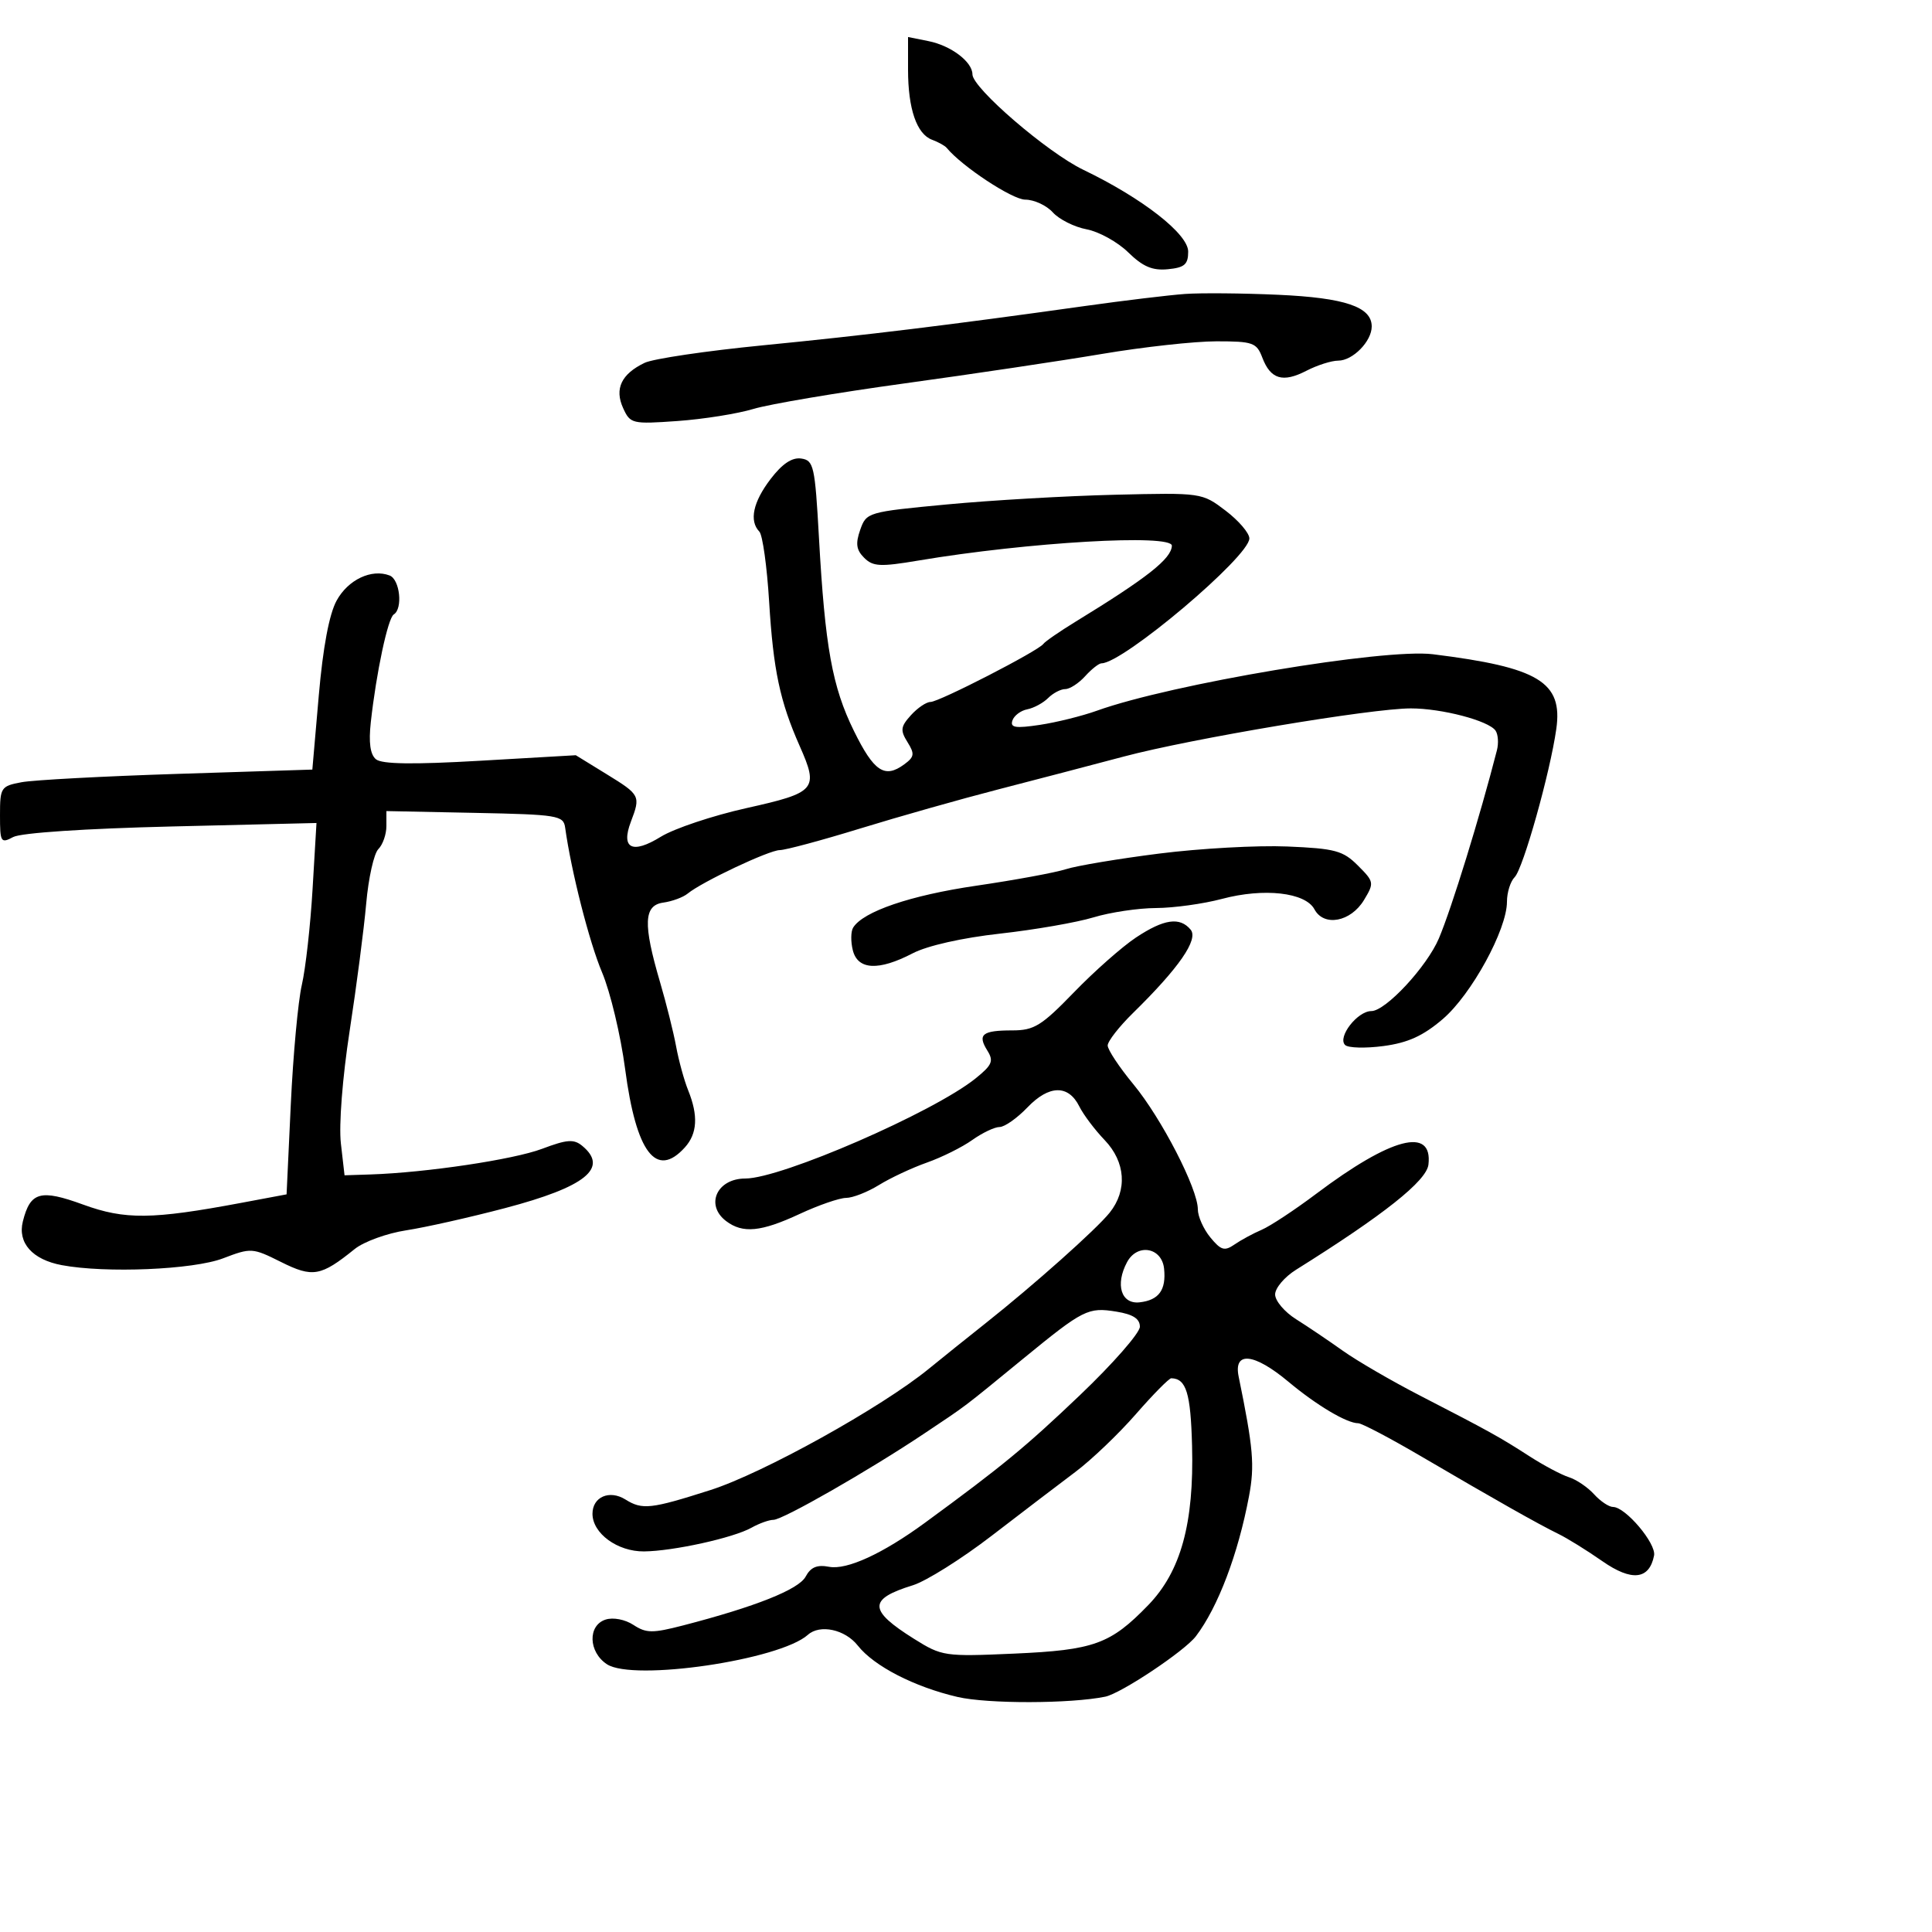 <svg xmlns="http://www.w3.org/2000/svg" width="300" height="300" viewBox="0 0 300 300" version="1.1">
	<path d="M 141 10.810 C 141 16.898, 142.345 20.821, 144.735 21.703 C 145.706 22.061, 146.725 22.627, 147 22.961 C 149.375 25.843, 157.199 31, 159.198 31 C 160.569 31, 162.497 31.891, 163.482 32.980 C 164.468 34.070, 166.832 35.253, 168.736 35.610 C 170.639 35.967, 173.544 37.576, 175.190 39.186 C 177.459 41.404, 178.950 42.039, 181.342 41.806 C 183.936 41.555, 184.500 41.066, 184.500 39.068 C 184.500 36.322, 177.392 30.778, 168.206 26.360 C 162.640 23.682, 151 13.662, 151 11.547 C 151 9.604, 147.673 7.085, 144.184 6.387 L 141 5.750 141 10.810 M 184 45.646 C 181.525 45.824, 174.550 46.664, 168.500 47.513 C 147.405 50.472, 134.391 52.061, 118.500 53.618 C 109.700 54.480, 101.417 55.706, 100.092 56.343 C 96.483 58.078, 95.393 60.373, 96.758 63.368 C 97.869 65.807, 98.151 65.874, 105.204 65.375 C 109.217 65.090, 114.525 64.246, 117 63.498 C 119.475 62.750, 130.050 60.964, 140.500 59.528 C 150.950 58.092, 164.725 56.036, 171.111 54.959 C 177.497 53.881, 185.496 53, 188.886 53 C 194.557 53, 195.126 53.202, 196.010 55.526 C 197.292 58.898, 199.197 59.467, 202.860 57.572 C 204.532 56.708, 206.753 56, 207.795 56 C 210.058 56, 213 53.001, 213 50.694 C 213 47.650, 208.858 46.245, 198.500 45.775 C 193 45.526, 186.475 45.468, 184 45.646 M 119.656 74.384 C 116.928 77.961, 116.305 80.877, 117.913 82.550 C 118.415 83.073, 119.099 87.977, 119.432 93.449 C 120.080 104.068, 121.105 108.906, 124.180 115.853 C 127.154 122.571, 126.725 123.071, 115.934 125.477 C 110.673 126.650, 104.678 128.654, 102.611 129.931 C 98.175 132.673, 96.377 131.770, 97.963 127.598 C 99.492 123.576, 99.416 123.428, 94.205 120.221 L 89.410 117.271 74.550 118.129 C 64.121 118.732, 59.299 118.663, 58.377 117.898 C 57.486 117.158, 57.229 115.315, 57.577 112.154 C 58.426 104.452, 60.231 95.975, 61.143 95.412 C 62.582 94.523, 62.097 89.974, 60.498 89.361 C 57.692 88.284, 54.045 90.014, 52.268 93.264 C 51.117 95.370, 50.151 100.515, 49.500 108 L 48.500 119.500 27.598 120.167 C 16.102 120.534, 5.189 121.117, 3.348 121.463 C 0.141 122.064, -0 122.280, -0 126.580 C -0 130.796, 0.125 131.003, 2.049 129.974 C 3.263 129.324, 13.273 128.657, 26.620 128.336 L 49.143 127.795 48.534 138.081 C 48.200 143.738, 47.450 150.422, 46.869 152.933 C 46.287 155.445, 45.516 163.791, 45.155 171.480 L 44.500 185.459 37.500 186.771 C 23.609 189.375, 19.422 189.422, 12.911 187.048 C 6.271 184.627, 4.703 185.064, 3.550 189.659 C 2.712 192.994, 5.026 195.595, 9.590 196.451 C 16.417 197.732, 30.017 197.159, 34.633 195.396 C 38.988 193.733, 39.202 193.746, 43.642 195.964 C 48.558 198.419, 49.813 198.198, 55.072 193.952 C 56.486 192.810, 60.086 191.501, 63.072 191.044 C 66.057 190.586, 72.972 189.032, 78.438 187.591 C 90.936 184.295, 94.563 181.372, 90.422 177.936 C 89.111 176.847, 88.056 176.924, 84.172 178.388 C 79.735 180.061, 66.158 182.088, 57.500 182.370 L 53.500 182.500 52.932 177.554 C 52.603 174.688, 53.177 167.328, 54.296 160.054 C 55.358 153.149, 56.514 144.260, 56.864 140.299 C 57.214 136.339, 58.063 132.537, 58.750 131.849 C 59.438 131.162, 60 129.552, 60 128.272 L 60 125.944 73.738 126.222 C 86.607 126.482, 87.493 126.626, 87.754 128.500 C 88.708 135.346, 91.499 146.291, 93.490 151 C 94.770 154.025, 96.380 160.775, 97.070 166 C 98.784 178.996, 101.899 183.084, 106.345 178.171 C 108.283 176.030, 108.446 173.235, 106.863 169.315 C 106.238 167.767, 105.394 164.700, 104.989 162.500 C 104.584 160.300, 103.459 155.800, 102.489 152.500 C 99.831 143.451, 99.950 140.576, 103 140.154 C 104.375 139.964, 106.076 139.335, 106.781 138.756 C 109.004 136.930, 119.431 132.008, 121.085 132.004 C 121.957 132.002, 127.582 130.490, 133.585 128.644 C 139.588 126.798, 149.225 124.069, 155 122.580 C 160.775 121.090, 169.550 118.794, 174.500 117.477 C 184.953 114.696, 212.949 110, 219.071 110 C 223.887 110, 231.156 111.907, 232.227 113.451 C 232.627 114.028, 232.724 115.400, 232.442 116.500 C 229.815 126.758, 225.409 141.042, 223.433 145.706 C 221.567 150.108, 215.165 157, 212.940 157 C 210.780 157, 207.646 161.046, 208.863 162.263 C 209.328 162.728, 212.008 162.803, 214.819 162.430 C 218.626 161.925, 220.980 160.853, 224.043 158.231 C 228.486 154.428, 234 144.345, 234 140.023 C 234 138.580, 234.538 136.862, 235.196 136.204 C 236.510 134.890, 240.695 120.002, 241.660 113.208 C 242.697 105.907, 238.943 103.631, 222.500 101.590 C 214.944 100.653, 181.874 106.209, 170.333 110.355 C 168.042 111.179, 164.047 112.170, 161.456 112.559 C 157.675 113.126, 156.836 112.992, 157.205 111.883 C 157.459 111.122, 158.497 110.339, 159.512 110.142 C 160.528 109.945, 161.985 109.158, 162.751 108.392 C 163.516 107.626, 164.716 107, 165.416 107 C 166.117 107, 167.505 106.100, 168.500 105 C 169.495 103.900, 170.639 103, 171.041 103 C 174.385 103, 194 86.432, 194 83.607 C 194 82.779, 192.343 80.841, 190.317 79.301 C 186.642 76.506, 186.605 76.501, 173.067 76.826 C 165.605 77.005, 153.885 77.682, 147.022 78.331 C 134.729 79.493, 134.530 79.551, 133.574 82.271 C 132.823 84.407, 132.961 85.389, 134.184 86.612 C 135.554 87.983, 136.679 88.039, 142.632 87.038 C 159.626 84.180, 182.048 82.876, 181.968 84.750 C 181.882 86.775, 178.142 89.722, 167 96.544 C 164.525 98.059, 162.275 99.614, 162 99.998 C 161.227 101.079, 145.817 109, 144.488 109 C 143.840 109, 142.473 109.925, 141.449 111.056 C 139.845 112.829, 139.771 113.404, 140.913 115.233 C 142.061 117.071, 141.991 117.533, 140.388 118.705 C 137.361 120.919, 135.699 119.806, 132.593 113.490 C 129.228 106.648, 128.112 100.477, 127.167 83.500 C 126.546 72.333, 126.355 71.479, 124.406 71.201 C 122.984 70.998, 121.460 72.019, 119.656 74.384 M 180.032 132.539 C 173.725 133.336, 167.200 134.427, 165.532 134.963 C 163.864 135.499, 157.586 136.657, 151.580 137.535 C 141.388 139.026, 134.024 141.534, 132.474 144.043 C 132.110 144.632, 132.088 146.213, 132.425 147.557 C 133.194 150.622, 136.428 150.786, 141.719 148.031 C 143.994 146.846, 149.399 145.628, 155.287 144.972 C 160.670 144.372, 167.195 143.238, 169.787 142.452 C 172.379 141.665, 176.750 141.011, 179.500 140.999 C 182.250 140.986, 186.857 140.349, 189.738 139.582 C 196.263 137.845, 202.698 138.568, 204.105 141.197 C 205.575 143.943, 209.745 143.160, 211.802 139.753 C 213.406 137.095, 213.375 136.920, 210.854 134.400 C 208.539 132.084, 207.317 131.755, 199.874 131.442 C 195.268 131.248, 186.339 131.741, 180.032 132.539 M 176.390 145.581 C 174.250 147, 169.921 150.825, 166.769 154.081 C 161.725 159.290, 160.576 160, 157.186 160 C 152.524 160, 151.748 160.624, 153.308 163.122 C 154.329 164.756, 154.071 165.372, 151.499 167.447 C 144.976 172.711, 121.313 183, 115.732 183 C 111.315 183, 109.460 187.111, 112.750 189.608 C 115.331 191.567, 118.172 191.293, 124.151 188.510 C 127.093 187.140, 130.347 186.015, 131.382 186.010 C 132.417 186.004, 134.716 185.102, 136.492 184.005 C 138.267 182.908, 141.612 181.342, 143.926 180.526 C 146.239 179.710, 149.409 178.133, 150.970 177.021 C 152.532 175.909, 154.443 175, 155.217 175 C 155.992 175, 157.936 173.632, 159.538 171.960 C 162.898 168.453, 165.903 168.399, 167.599 171.814 C 168.231 173.086, 169.999 175.433, 171.527 177.028 C 174.777 180.421, 175.086 184.821, 172.317 188.292 C 170.259 190.871, 160.548 199.525, 153.006 205.500 C 150.229 207.700, 146.279 210.870, 144.228 212.545 C 136.856 218.567, 118.472 228.771, 110.296 231.381 C 101.053 234.332, 99.737 234.477, 97.119 232.842 C 94.640 231.294, 92 232.437, 92 235.058 C 92 238.100, 95.885 240.939, 100 240.903 C 104.516 240.863, 113.879 238.799, 116.684 237.225 C 117.886 236.551, 119.421 236, 120.096 236 C 121.541 236, 134.936 228.336, 143.500 222.609 C 150.351 218.028, 149.228 218.878, 158.885 210.972 C 168.235 203.317, 168.952 202.956, 173.359 203.671 C 175.936 204.089, 177 204.774, 177 206.013 C 177 206.976, 172.814 211.754, 167.699 216.632 C 159.250 224.687, 155.648 227.653, 143.628 236.454 C 137.065 241.258, 131.494 243.817, 128.741 243.291 C 126.873 242.934, 125.884 243.348, 125.099 244.815 C 124.031 246.811, 117.320 249.484, 106.065 252.397 C 101.322 253.624, 100.341 253.614, 98.364 252.319 C 97.065 251.468, 95.223 251.112, 94.049 251.484 C 91.238 252.377, 91.359 256.534, 94.250 258.426 C 98.345 261.107, 121.062 257.774, 125.450 253.850 C 127.326 252.172, 131.225 253.016, 133.201 255.528 C 135.706 258.713, 141.977 261.942, 148.686 263.502 C 153.364 264.590, 166.198 264.566, 171.617 263.461 C 174.077 262.959, 183.941 256.383, 185.698 254.074 C 189.124 249.571, 192.254 241.325, 193.942 232.349 C 194.846 227.542, 194.616 224.884, 192.336 213.750 C 191.520 209.763, 194.734 210.100, 200.073 214.561 C 204.451 218.219, 209.130 221, 210.905 221 C 211.457 221, 215.867 223.321, 220.704 226.157 C 232.140 232.862, 238.900 236.682, 242 238.192 C 243.375 238.862, 246.438 240.762, 248.806 242.414 C 253.367 245.598, 256.104 245.301, 256.842 241.544 C 257.208 239.686, 252.404 234, 250.468 234 C 249.831 234, 248.506 233.111, 247.523 232.026 C 246.540 230.940, 244.783 229.749, 243.618 229.379 C 242.453 229.010, 239.700 227.548, 237.500 226.130 C 232.854 223.135, 231.281 222.263, 220.500 216.708 C 216.100 214.440, 210.700 211.303, 208.500 209.736 C 206.300 208.168, 203.037 205.967, 201.250 204.844 C 199.463 203.721, 198 201.991, 198 201 C 198 200.009, 199.463 198.283, 201.250 197.165 C 214.888 188.634, 221.515 183.370, 221.808 180.836 C 222.492 174.920, 216.059 176.595, 204.386 185.369 C 201.051 187.876, 197.238 190.392, 195.912 190.961 C 194.585 191.530, 192.684 192.559, 191.687 193.248 C 190.146 194.313, 189.585 194.147, 187.937 192.139 C 186.872 190.841, 186 188.880, 186 187.782 C 186 184.597, 180.362 173.656, 176.002 168.380 C 173.801 165.716, 172 163.001, 172 162.345 C 172 161.690, 173.770 159.419, 175.934 157.298 C 183.073 150.300, 186.136 145.869, 184.882 144.357 C 183.208 142.341, 180.735 142.697, 176.390 145.581 M 175.005 195.991 C 173.136 199.484, 174.096 202.546, 176.960 202.225 C 179.950 201.890, 181.102 200.306, 180.759 197 C 180.416 193.685, 176.597 193.015, 175.005 195.991 M 176.387 219.578 C 173.711 222.646, 169.491 226.679, 167.011 228.540 C 164.530 230.401, 158.675 234.866, 154 238.461 C 149.325 242.057, 143.807 245.522, 141.738 246.162 C 134.788 248.309, 134.829 250.028, 141.938 254.482 C 146.258 257.188, 146.671 257.249, 157.463 256.773 C 169.883 256.225, 172.430 255.304, 178.305 249.234 C 183.365 244.007, 185.418 236.541, 185.103 224.518 C 184.888 216.309, 184.201 214.072, 181.877 214.015 C 181.534 214.007, 179.064 216.510, 176.387 219.578" stroke="none" fill="black" fill-rule="evenodd"/>
</svg>
